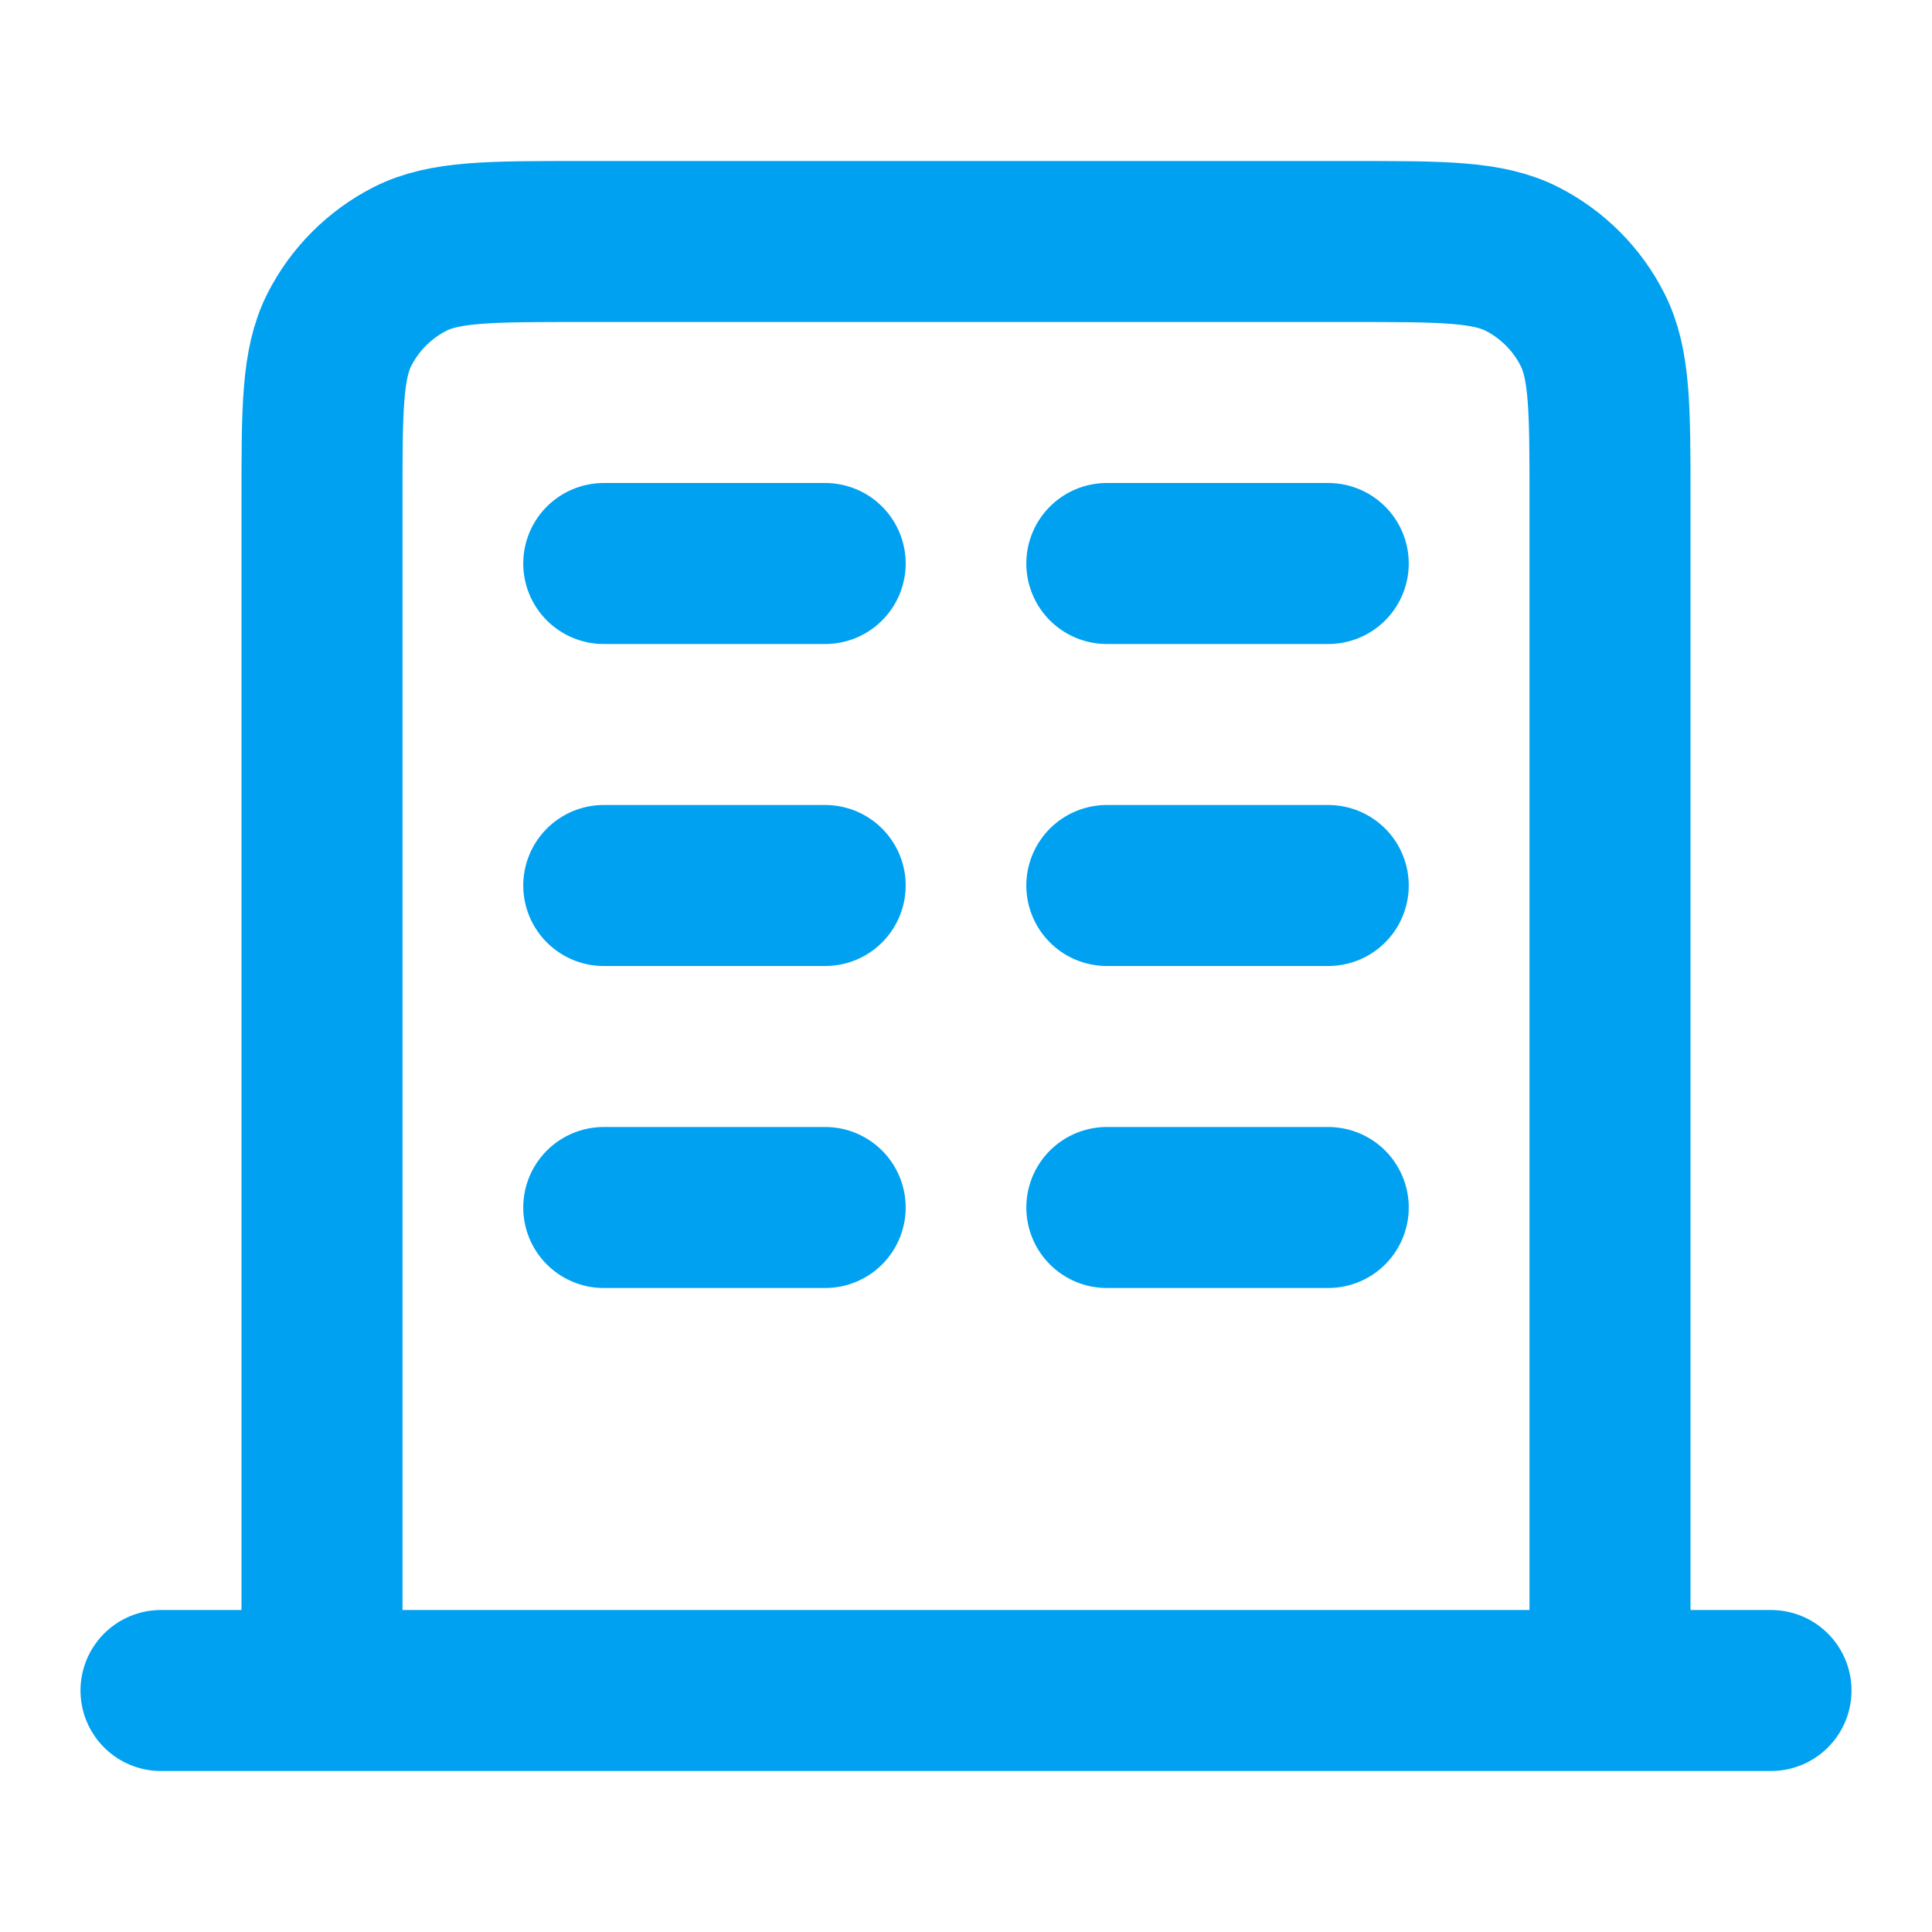<svg width="18" height="18" viewBox="0 0 18 18" fill="none" xmlns="http://www.w3.org/2000/svg">
<g id="building-03">
<path id="Icon" d="M5.625 5.25H7.688M5.625 8.25H7.688M5.625 11.25H7.688M10.312 5.25H12.375M10.312 8.25H12.375M10.312 11.25H12.375M15 15.75V4.65C15 3.81 15 3.39 14.836 3.069C14.693 2.787 14.463 2.557 14.181 2.413C13.86 2.25 13.44 2.25 12.6 2.25H5.4C4.56 2.25 4.14 2.25 3.819 2.413C3.537 2.557 3.307 2.787 3.163 3.069C3 3.39 3 3.81 3 4.65V15.75M16.5 15.75H1.5" stroke="#00A1F1" stroke-width="1.5" stroke-linecap="round" stroke-linejoin="round"/>
</g>
</svg>
